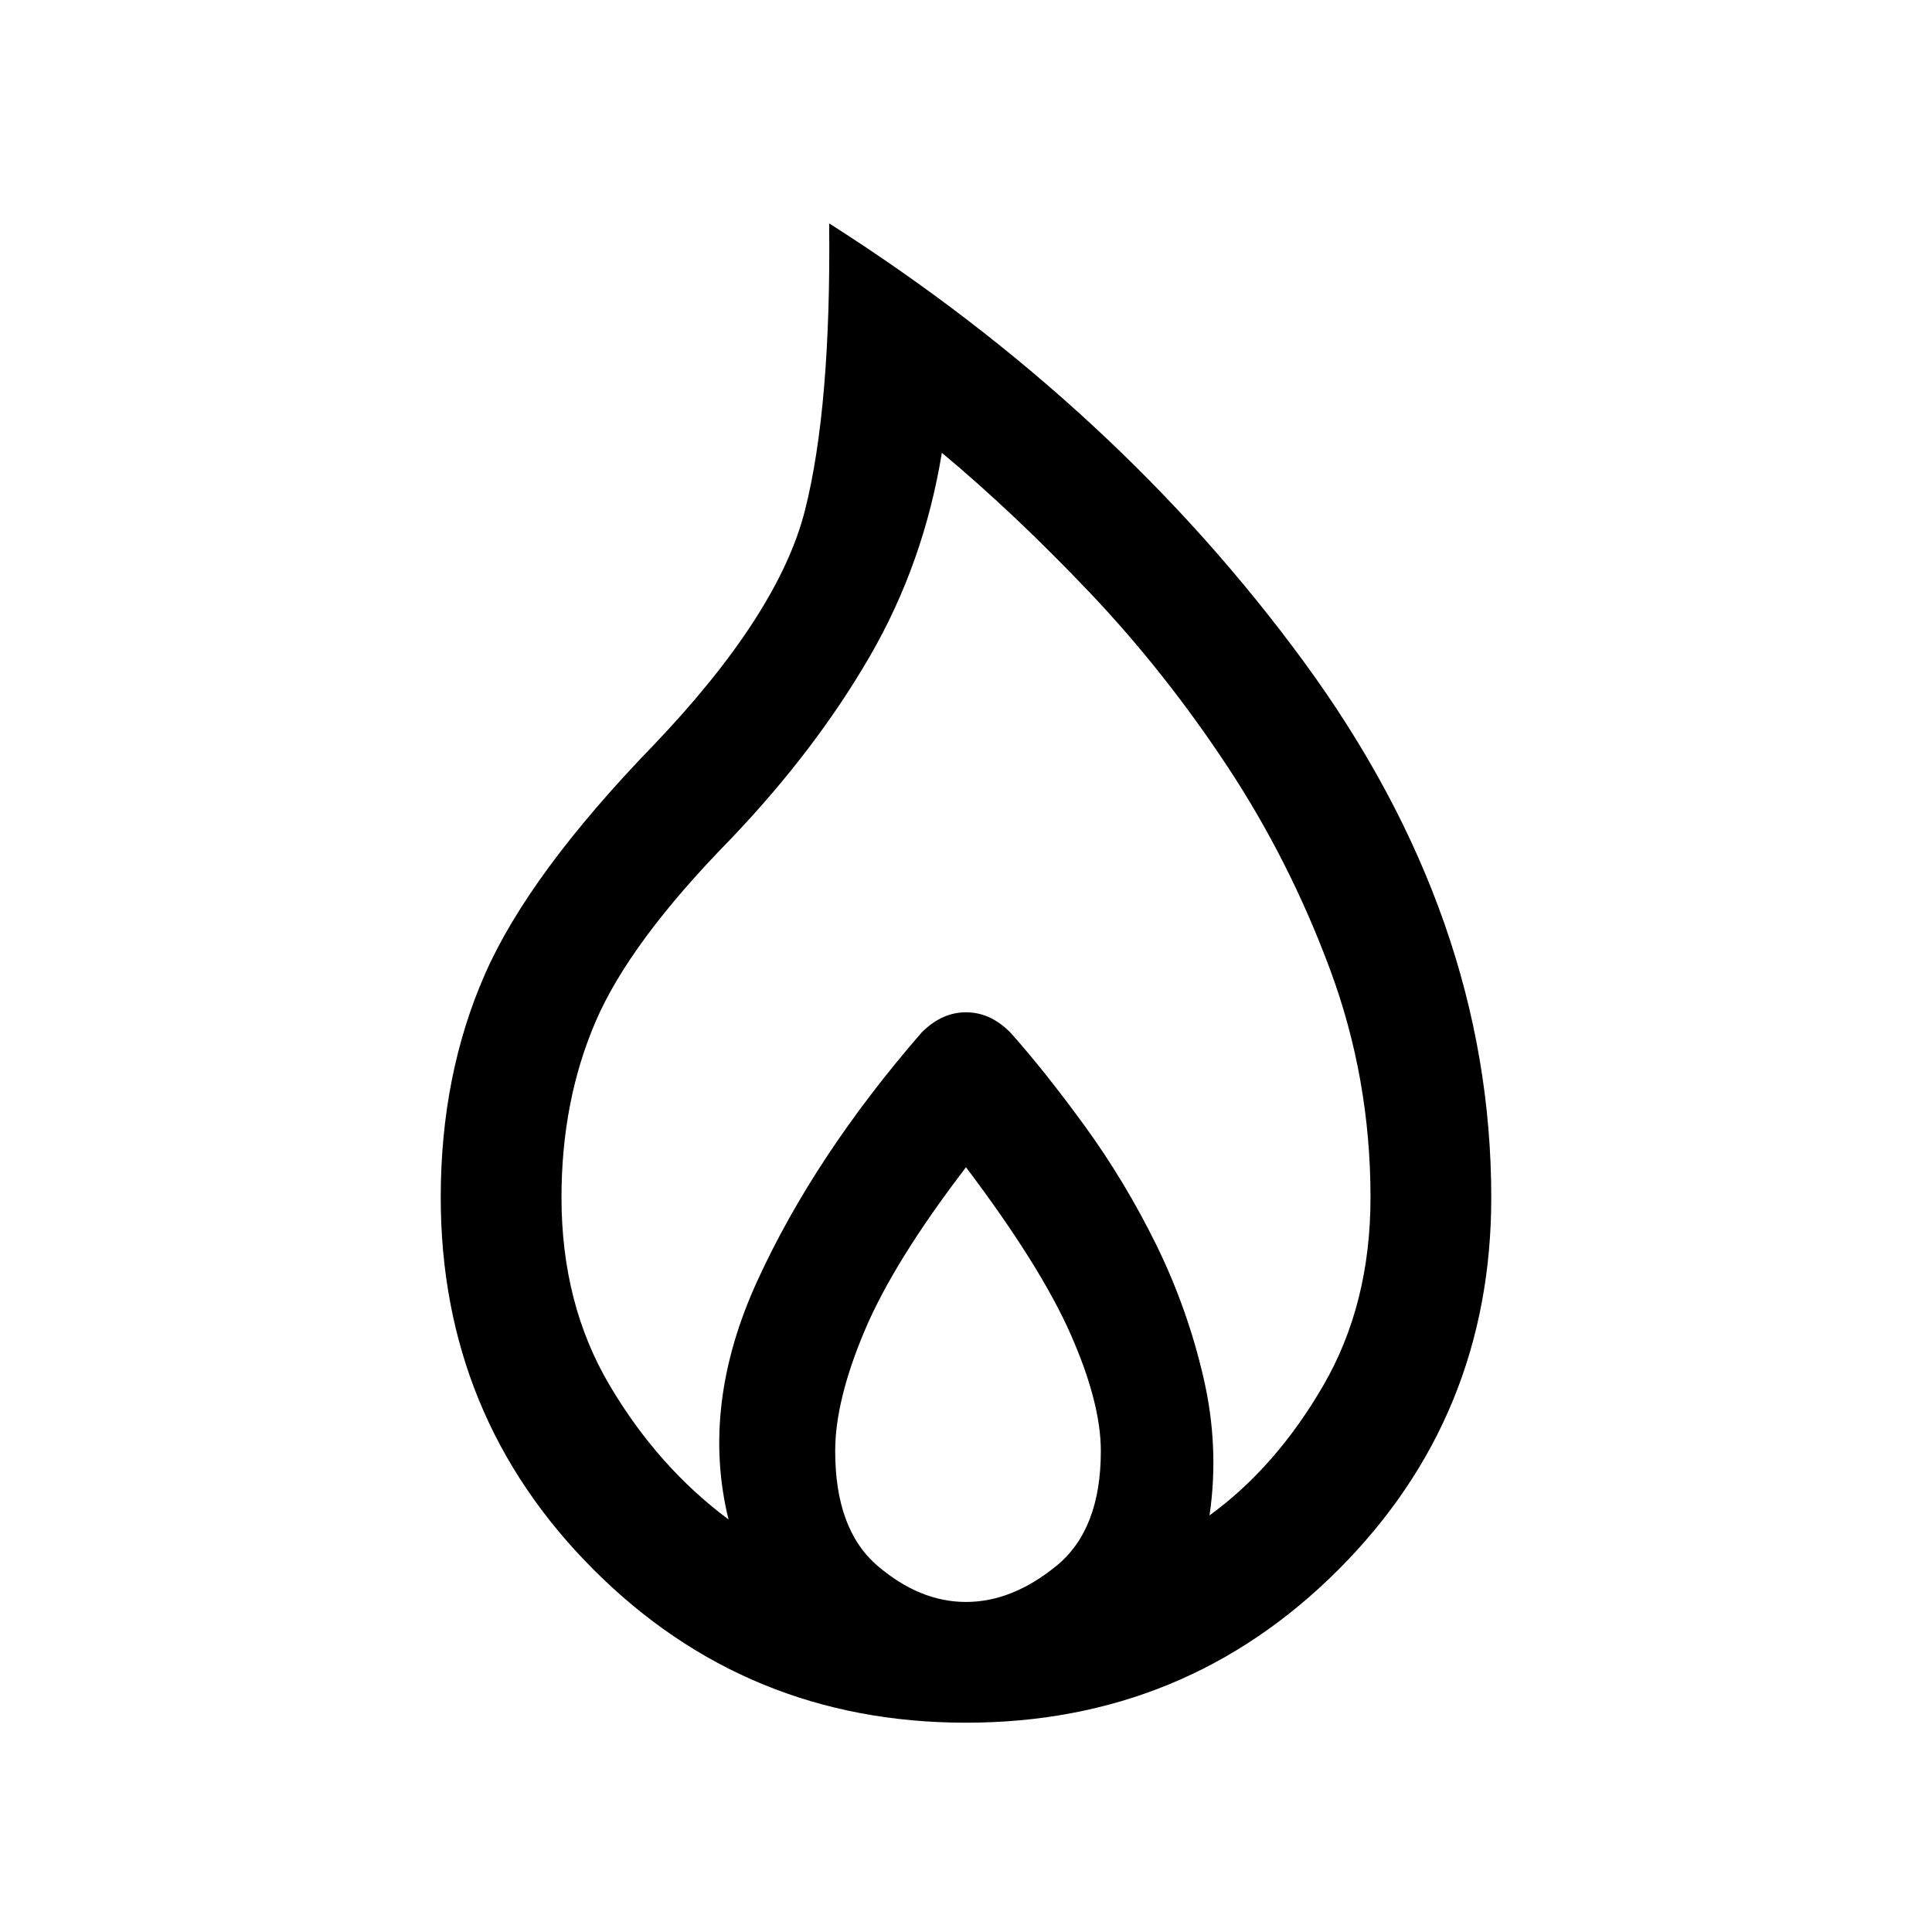 <svg xmlns="http://www.w3.org/2000/svg" height="24" width="24"><path d="M12 21.4q-2.725 0-4.625-1.9t-1.9-4.625q0-1.525.55-2.775t2.1-2.85Q9.675 7.625 10 6.338q.325-1.288.3-3.563 3.575 2.275 5.9 5.45 2.325 3.175 2.325 6.65 0 2.725-1.9 4.625T12 21.4Zm0-1.5q.575 0 1.125-.45t.55-1.425q0-.6-.375-1.45T12 14.5q-.9 1.175-1.262 2.037-.363.863-.363 1.488 0 .975.525 1.425.525.45 1.1.45Zm-2.95-1.025q-.35-1.425.363-2.975.712-1.55 2.037-3.075.125-.125.263-.188.137-.062.287-.062.15 0 .288.062.137.063.262.188.425.475.925 1.162.5.688.888 1.475.387.788.587 1.651.2.862.075 1.712.825-.6 1.413-1.613.587-1.012.587-2.337 0-1.475-.5-2.825T15.25 9.525q-.775-1.175-1.712-2.163-.938-.987-1.838-1.737-.225 1.375-.9 2.537-.675 1.163-1.725 2.263Q7.825 11.7 7.4 12.688q-.425.987-.425 2.187 0 1.325.6 2.337.6 1.013 1.475 1.663Z"/></svg>
